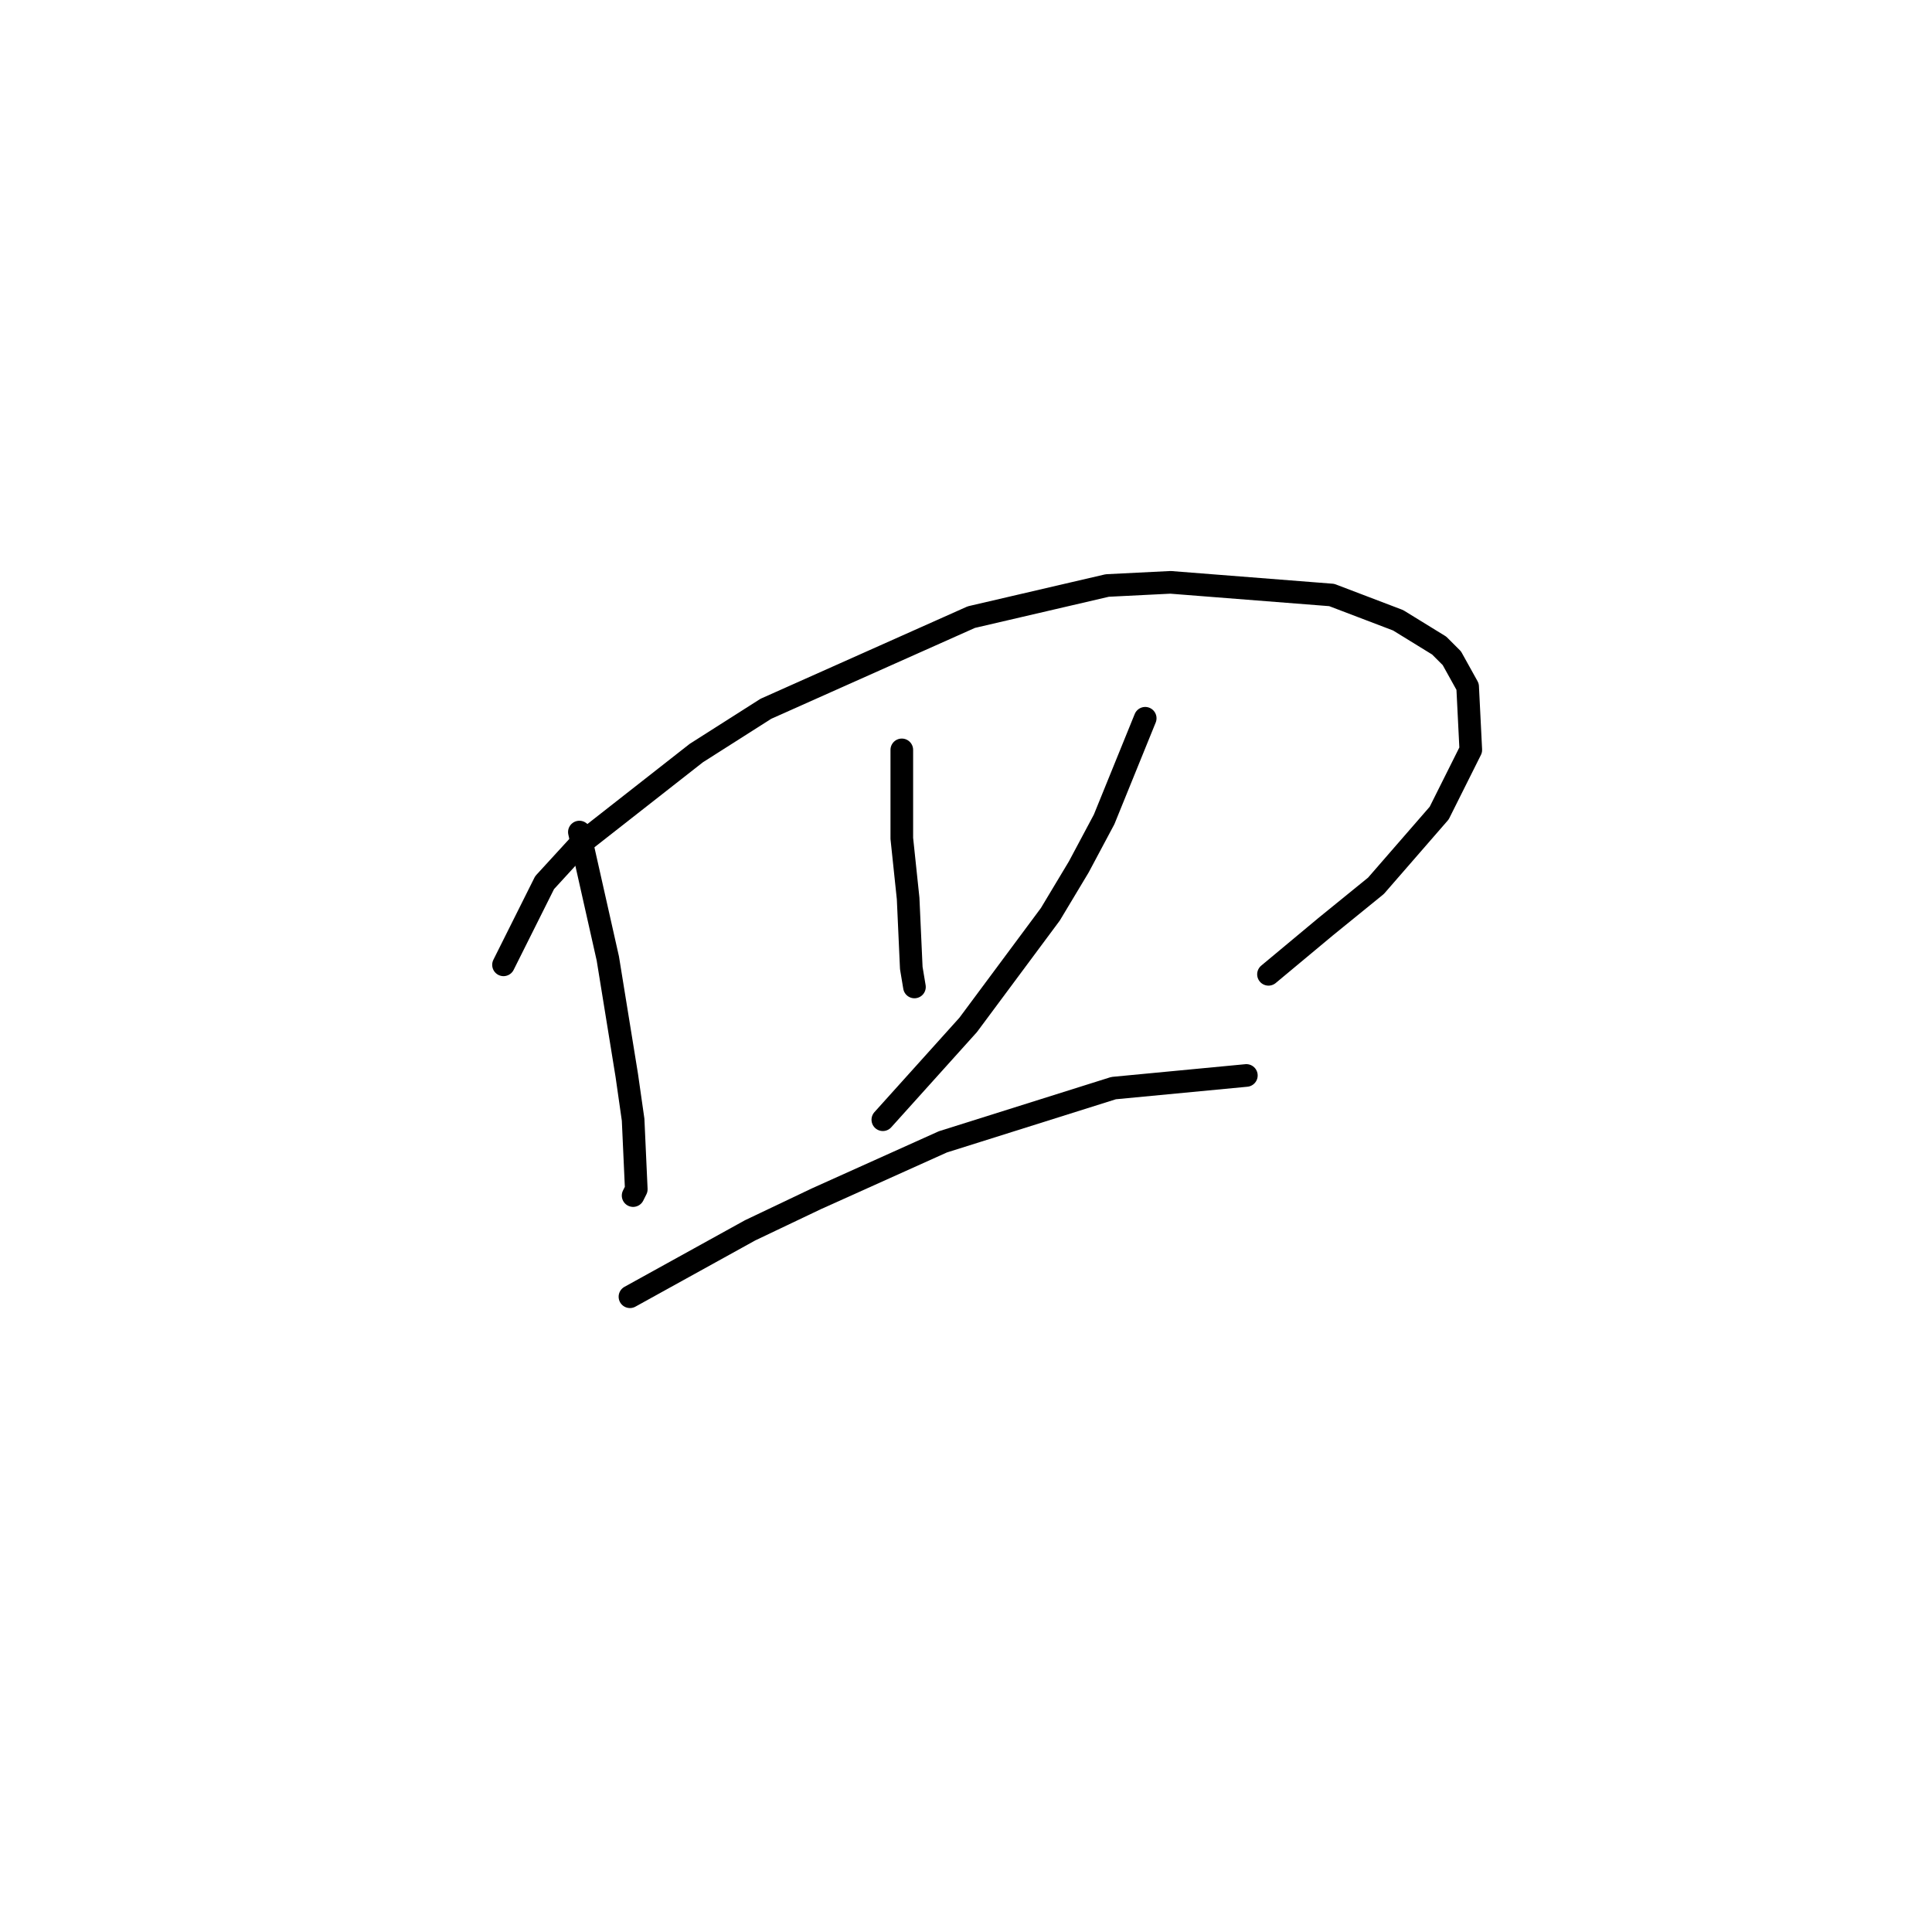 <?xml version="1.0" standalone="no"?>
    <svg width="256" height="256" xmlns="http://www.w3.org/2000/svg" version="1.1">
    <polyline stroke="black" stroke-width="3" stroke-linecap="round" fill="transparent" stroke-linejoin="round" points="76.77 110.253 80.54 127.007 83.053 142.505 83.891 148.369 84.31 157.584 83.891 158.421 83.891 158.421 " />
        <polyline stroke="black" stroke-width="3" stroke-linecap="round" fill="transparent" stroke-linejoin="round" points="66.718 127.845 72.163 116.955 76.77 111.928 92.268 99.782 101.483 93.918 128.708 81.771 146.719 77.582 155.096 77.163 176.458 78.839 185.254 82.19 190.699 85.54 192.375 87.216 194.469 90.986 194.888 99.363 190.699 107.74 182.322 117.374 175.62 122.819 168.081 129.102 168.081 129.102 " />
        <polyline stroke="black" stroke-width="3" stroke-linecap="round" fill="transparent" stroke-linejoin="round" points="119.494 99.363 119.494 111.091 120.331 119.049 120.75 128.264 121.169 130.777 121.169 130.777 " />
        <polyline stroke="black" stroke-width="3" stroke-linecap="round" fill="transparent" stroke-linejoin="round" points="151.746 95.174 146.3 108.578 142.95 114.86 139.18 121.143 128.29 135.803 116.98 148.369 116.98 148.369 " />
        <polyline stroke="black" stroke-width="3" stroke-linecap="round" fill="transparent" stroke-linejoin="round" points="83.472 171.825 99.388 163.029 108.184 158.84 124.939 151.301 147.557 144.18 165.149 142.505 165.149 142.505 " />
        </svg>
